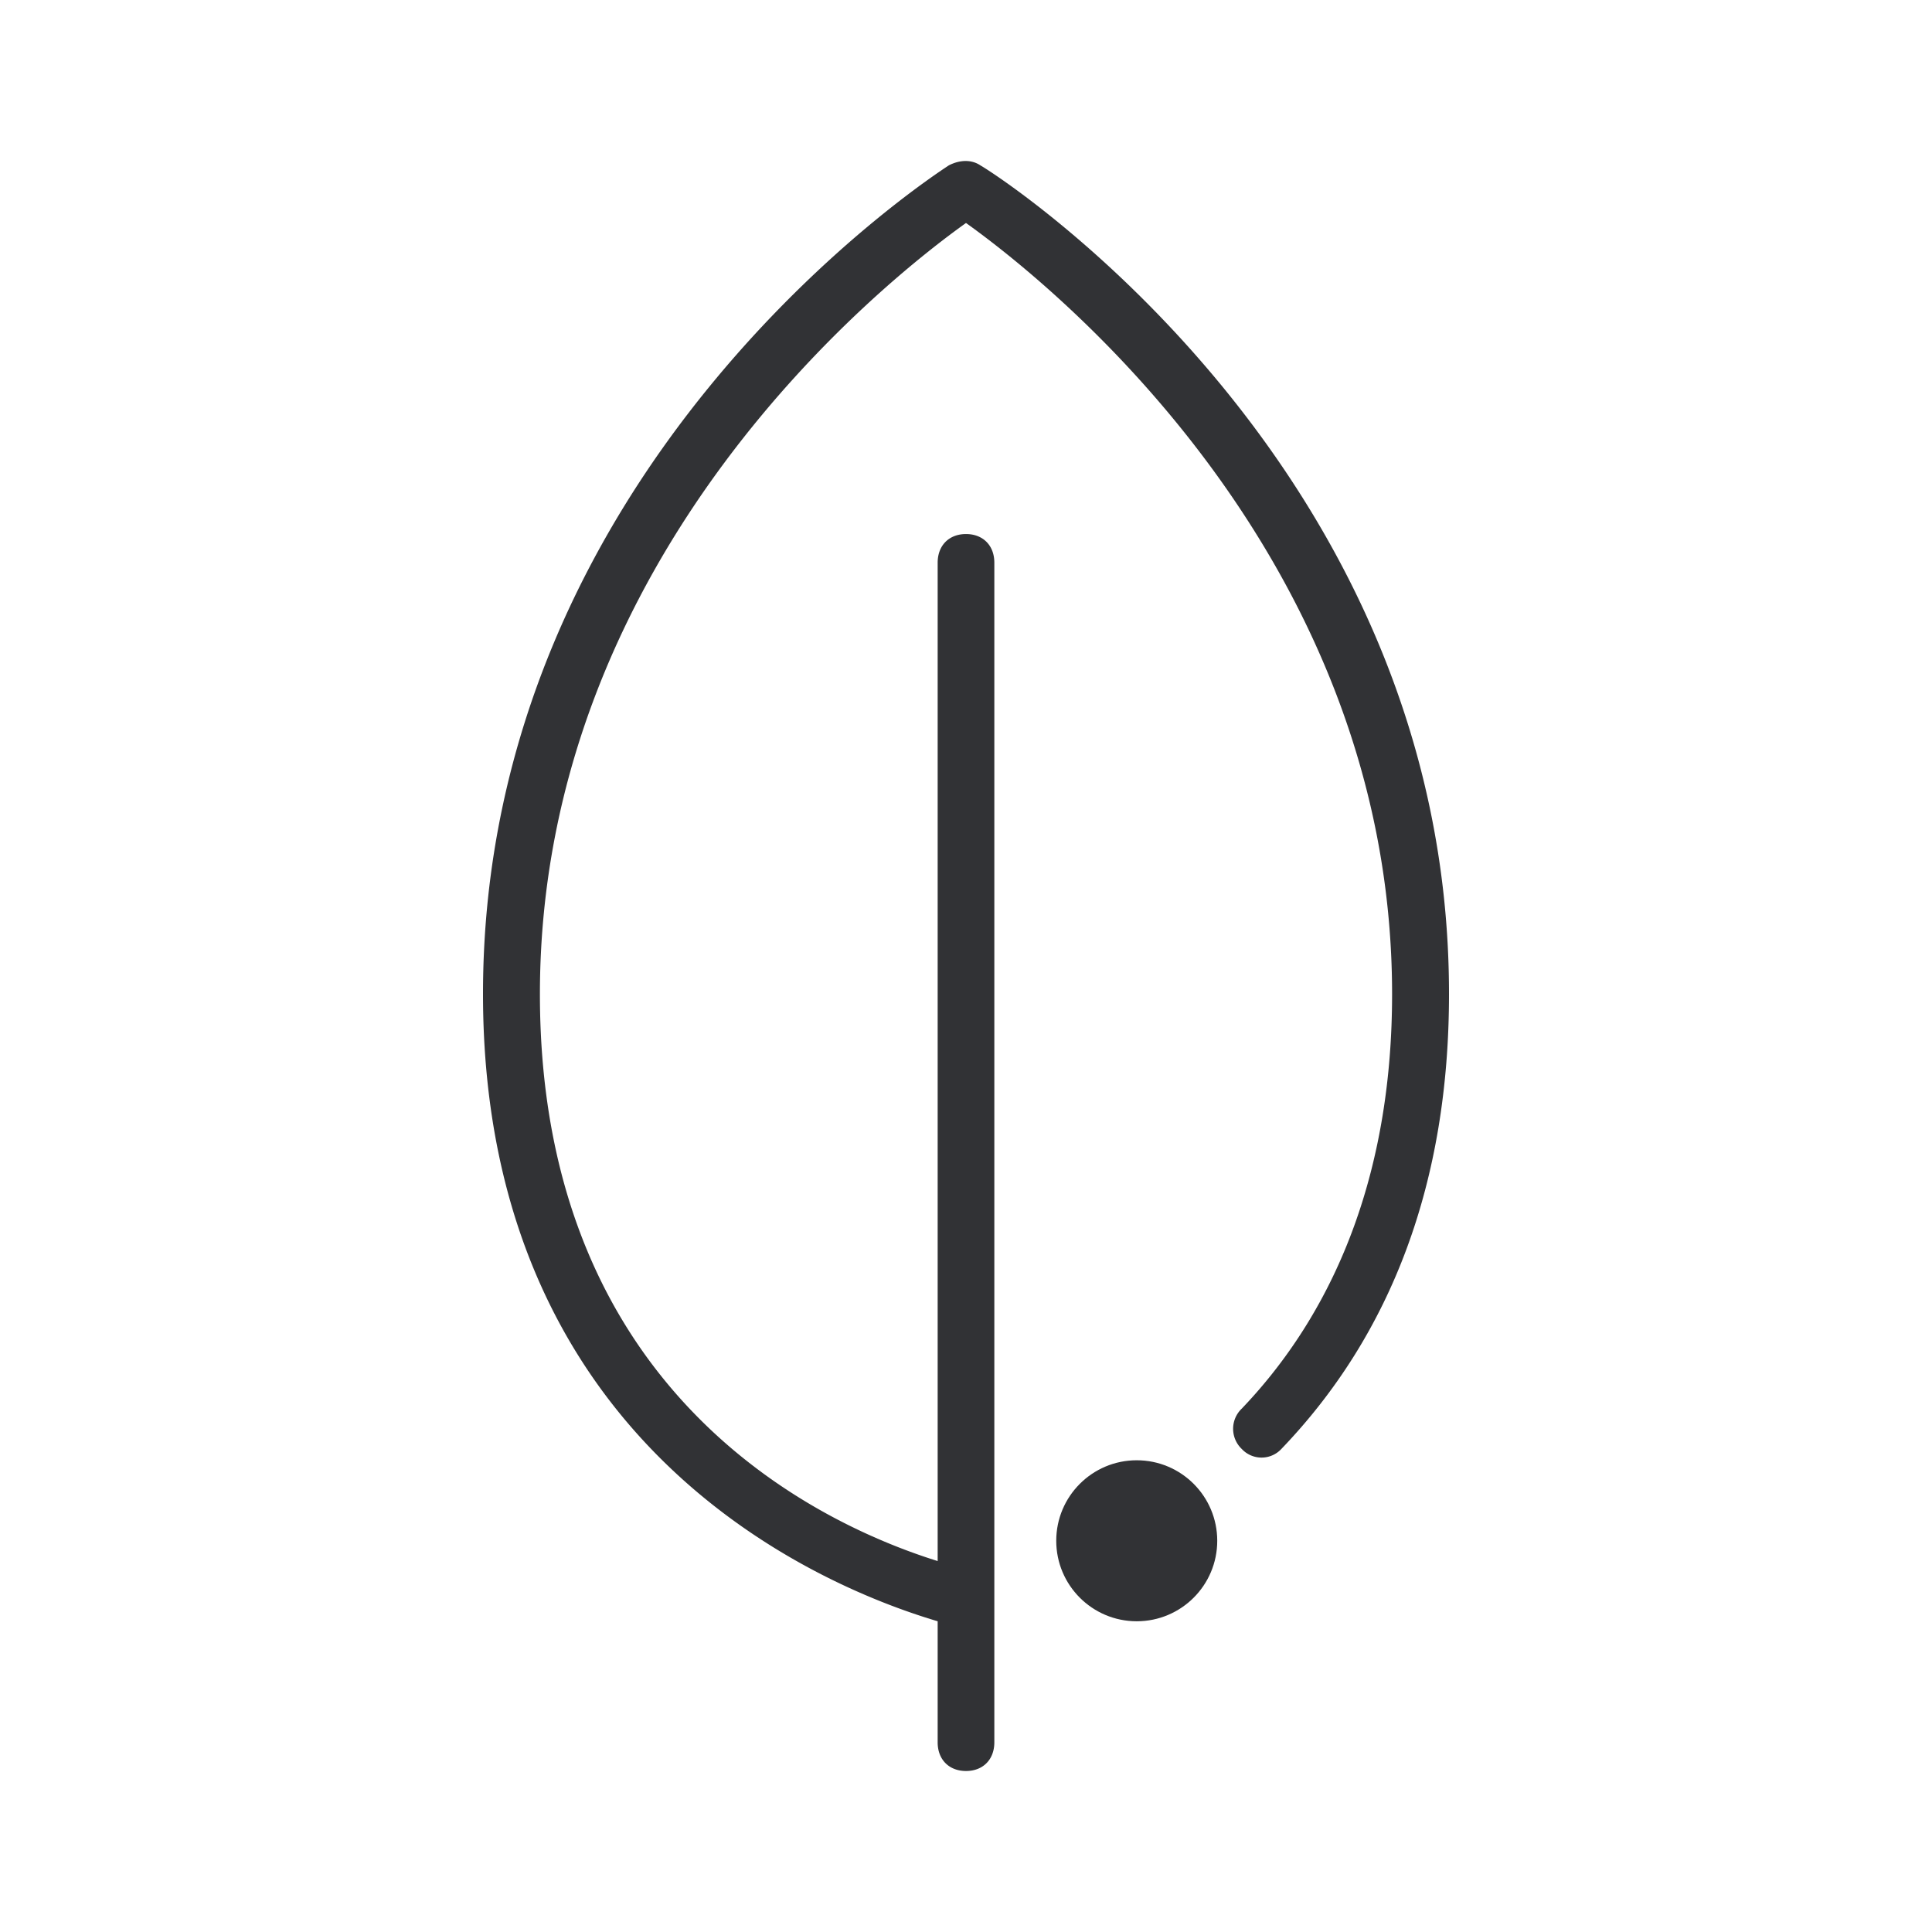 <svg width="24" height="24" xmlns="http://www.w3.org/2000/svg"><g transform="translate(6 2)" fill="#313235" fill-rule="nonzero"><circle cx="8.121" cy="17.14" r="1"/><path d="M6.178.054c-.107-.072-.25-.072-.391 0C5.577.194 0 3.806 0 10.347c0 5.789 4.448 7.437 5.648 7.793v1.504c0 .216.143.356.352.356.213 0 .352-.144.352-.356V4.99c0-.216-.143-.356-.352-.356-.213 0-.352.144-.352.356v12.402C4.381 16.996.707 15.46.707 10.35c0-5.505 4.341-8.9 5.293-9.58.952.68 5.293 4.071 5.293 9.58 0 2.108-.636 3.86-1.868 5.149a.346.346 0 0 0 0 .5.336.336 0 0 0 .493 0C11.293 14.567 12 12.675 12 10.35 12.004 3.806 6.427.194 6.178.054Z"/></g></svg>